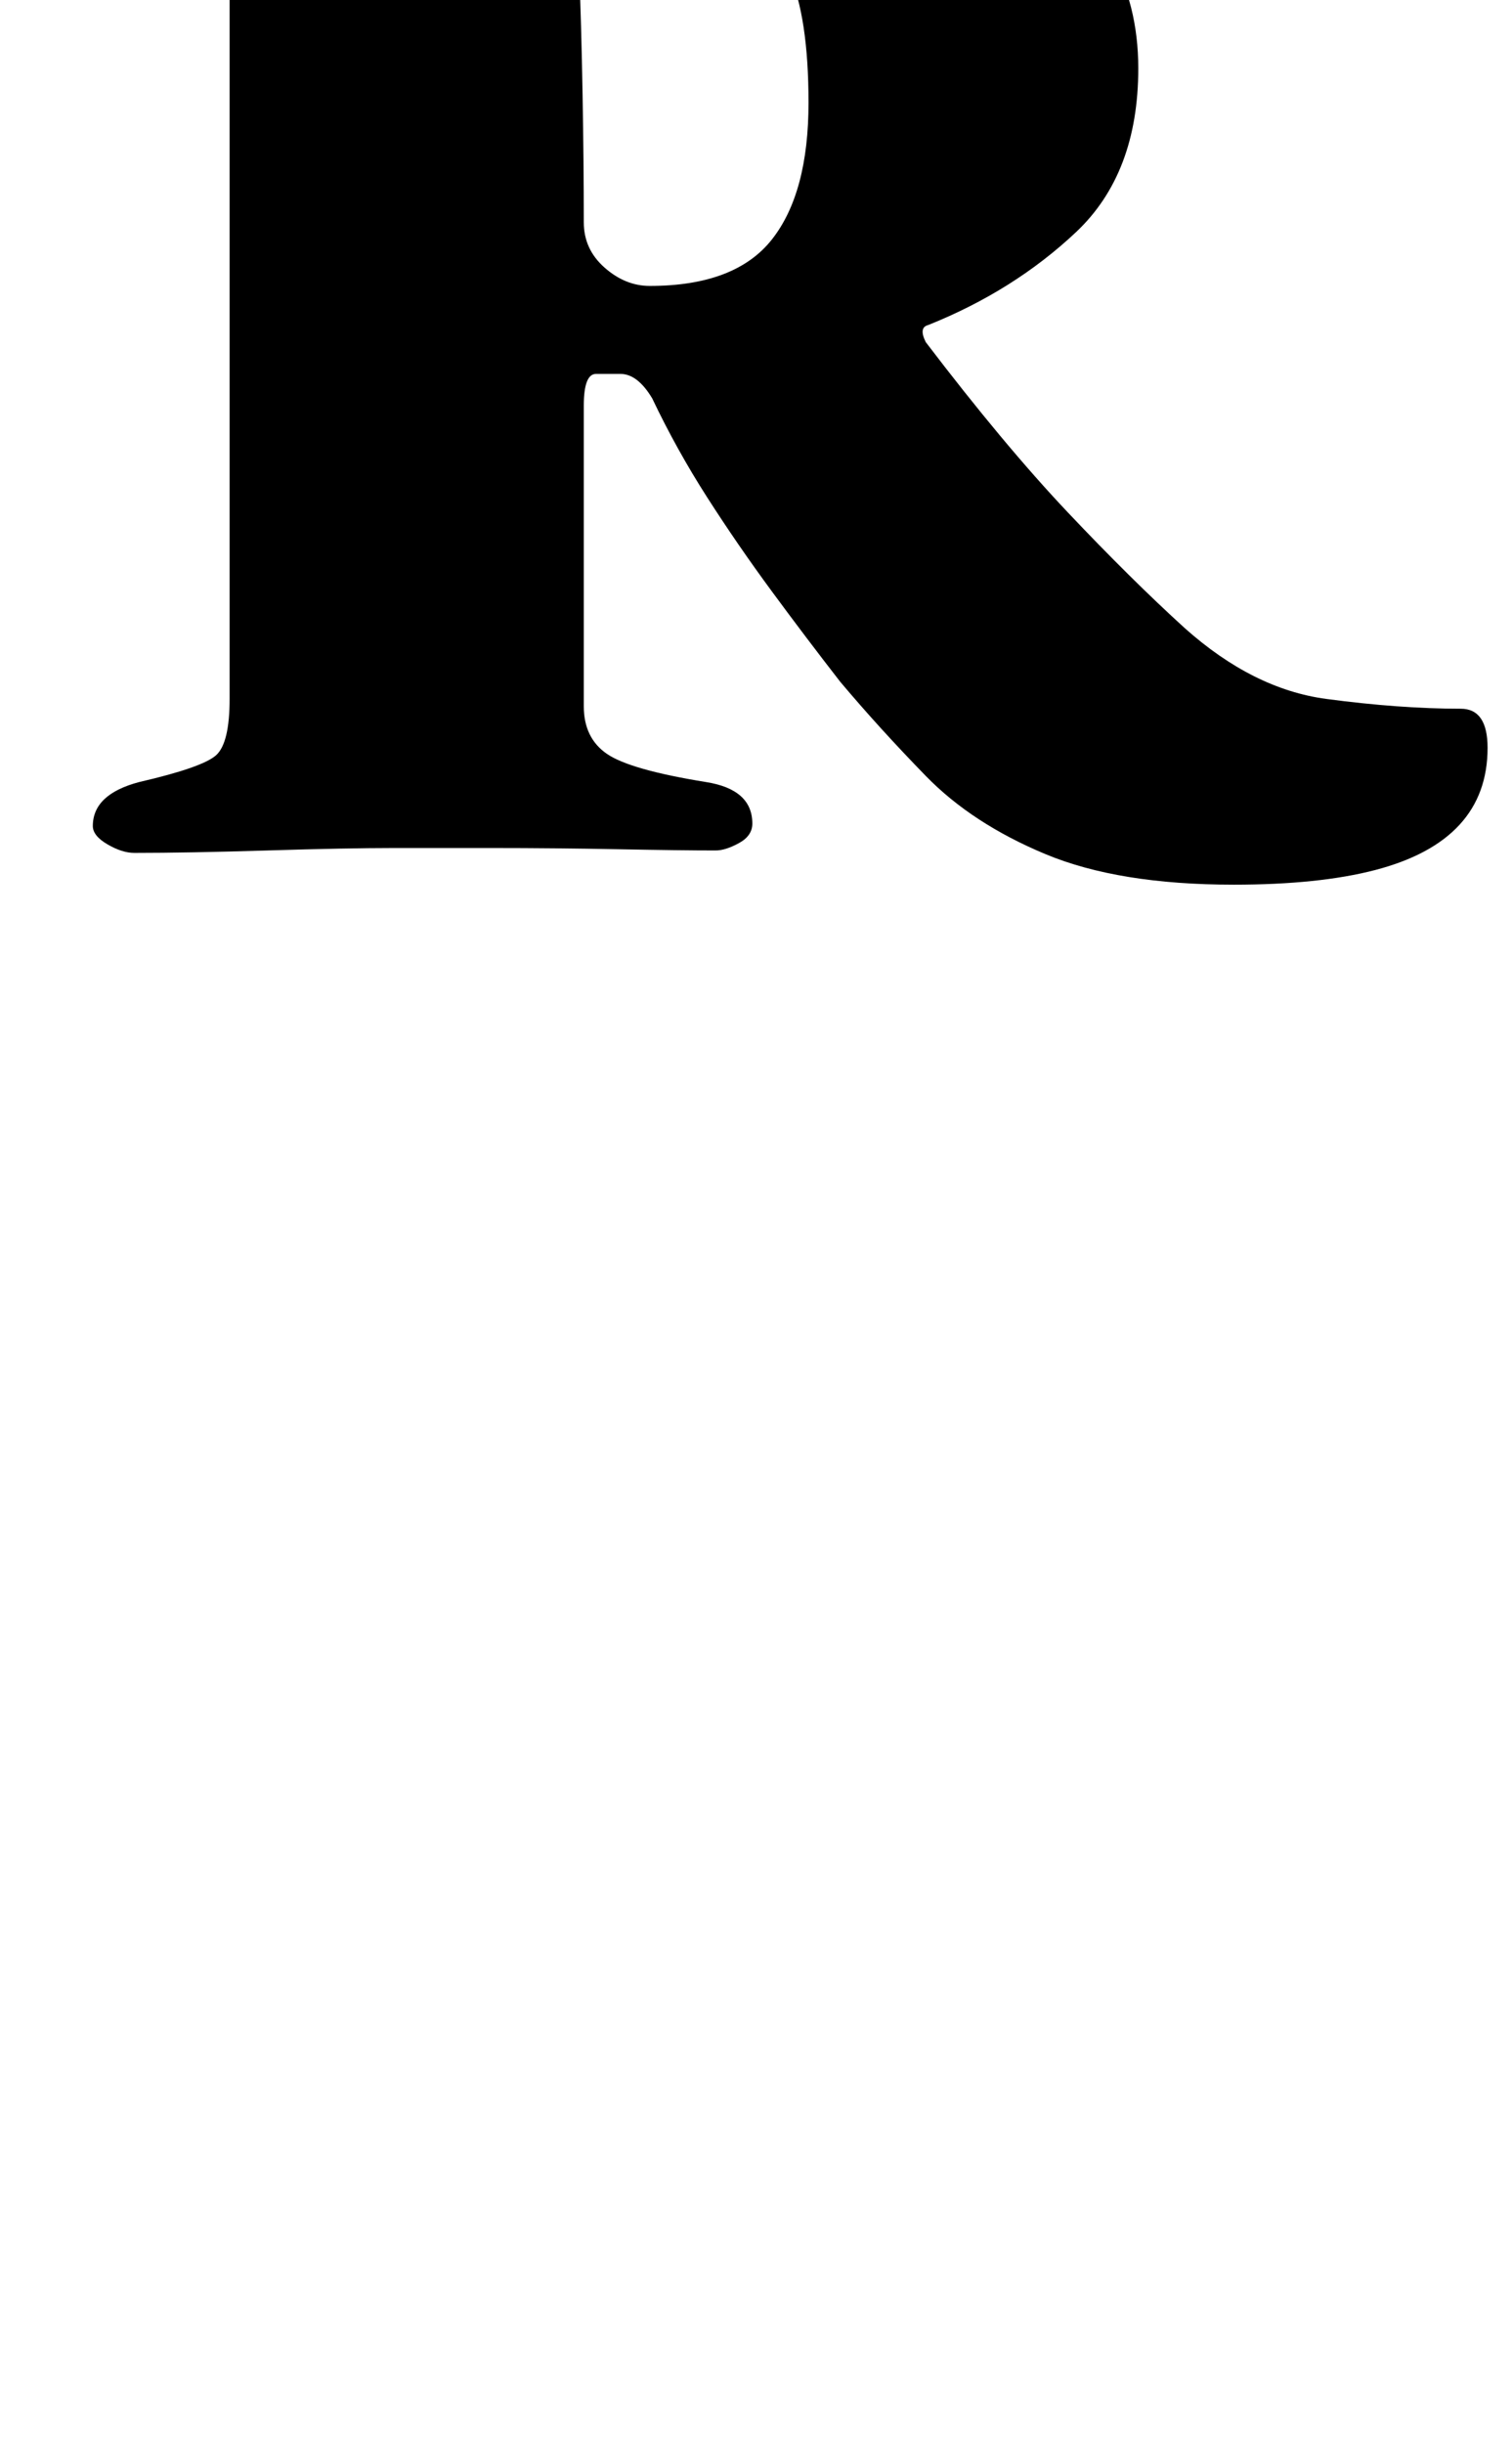 <?xml version="1.0" standalone="no"?>
<!DOCTYPE svg PUBLIC "-//W3C//DTD SVG 1.1//EN" "http://www.w3.org/Graphics/SVG/1.1/DTD/svg11.dtd" >
<svg xmlns="http://www.w3.org/2000/svg" xmlns:xlink="http://www.w3.org/1999/xlink" version="1.1" viewBox="-10 0 619 1000">
  <g transform="matrix(1 0 0 -1 0 800)">
   <path fill="currentColor"
d="M495 438q-47 0 -77 12.5t-49 32t-35 38.5q-14 18 -28 37t-26.5 38.5t-22.5 40.5q-6 10 -13 10h-5h-5q-5 0 -5 -13v-123q0 -13 9.5 -19.5t40.5 -11.5q19 -3 19 -17q0 -5 -5.5 -8t-9.5 -3q-14 0 -40 0.5t-51.5 0.5h-40.5q-19 0 -51.5 -1t-54.5 -1q-5 0 -11 3.5t-6 7.5
q0 13 19 18q26 6 31.5 11t5.5 23v307q0 15 -7.5 20.5t-27.5 8.5t-20 16t20 13q25 0 41 -2t30.5 -4t34.5 -2q19 0 34 2t33.5 4t47.5 2q92 0 139 -27t47 -80q0 -43 -25.5 -67t-60.5 -38q-4 -1 -1 -7q32 -42 58 -69.5t48 -47.5q28 -25 58 -29t55 -4q11 0 11 -16
q0 -19 -11.5 -31.5t-34.5 -18.5t-58 -6zM256 683q35 0 50 19t15 56q0 35 -8 53t-21.5 24.5t-29.5 6.5q-13 0 -24 -5.5t-11 -21.5q1 -25 1.5 -53.5t0.5 -52.5q0 -11 8.5 -18.5t18.5 -7.5z" />
  </g>

</svg>
